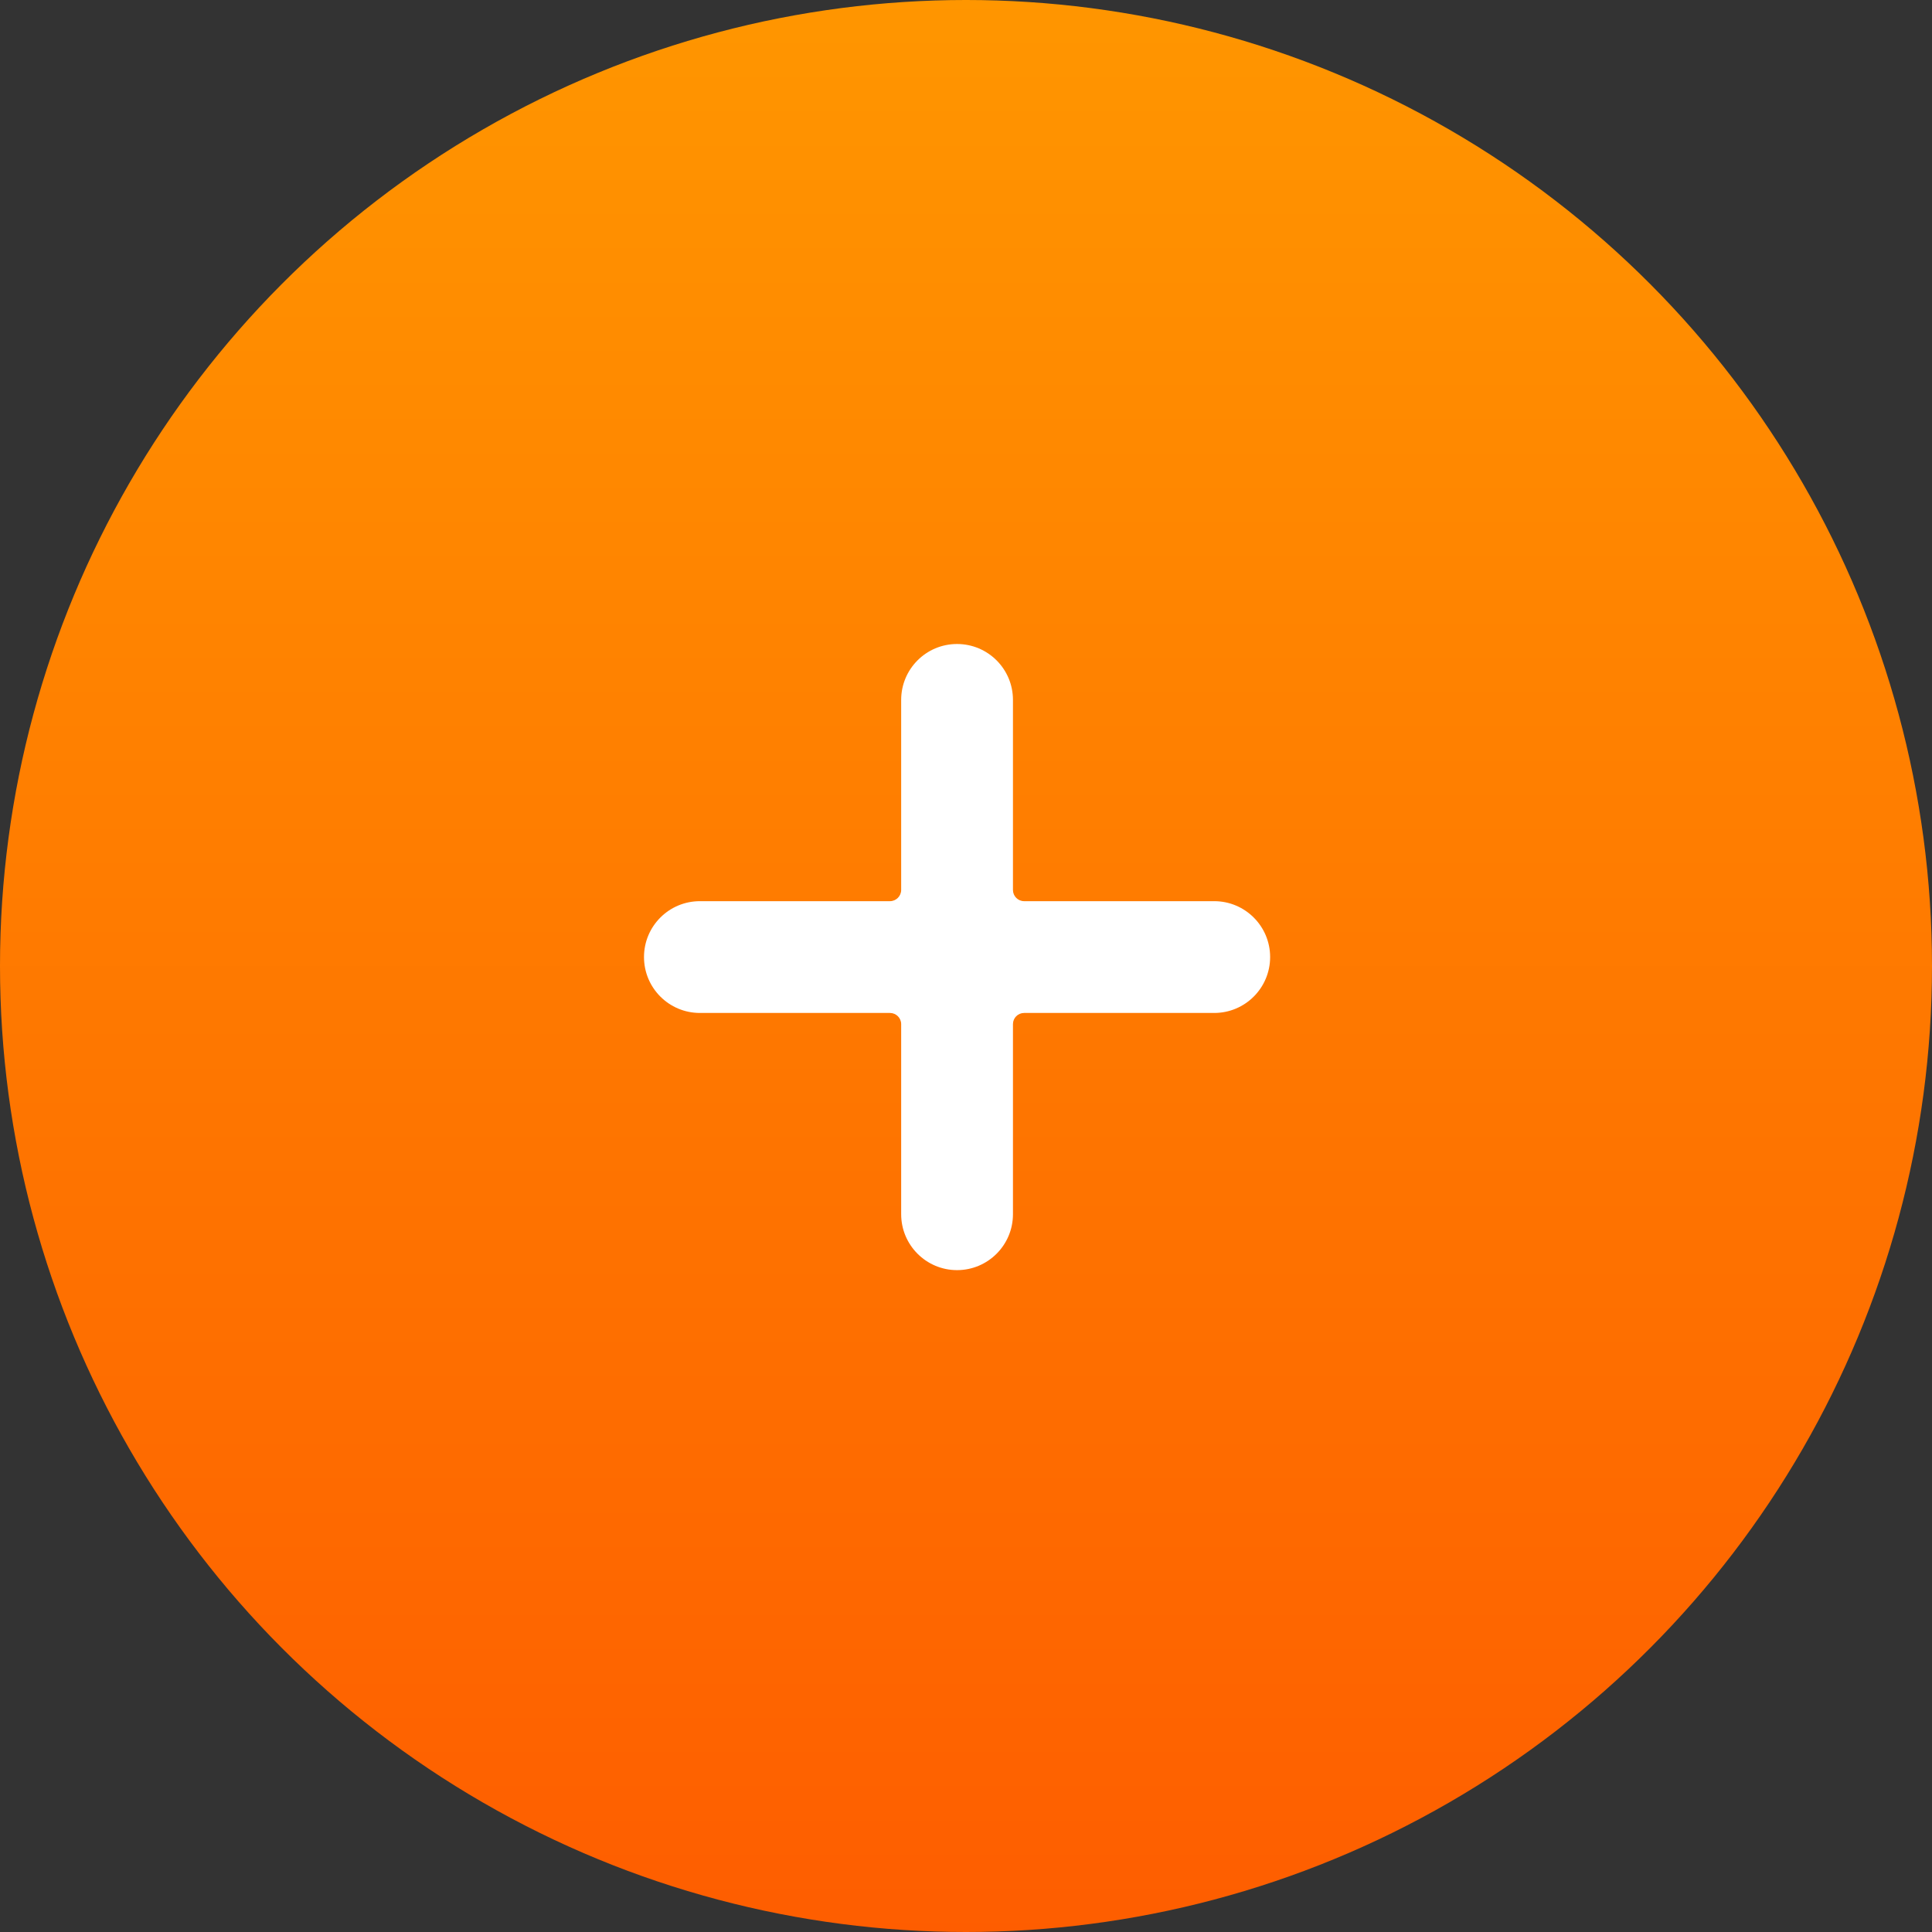 <?xml version="1.0" encoding="UTF-8"?>
<svg width="36px" height="36px" viewBox="0 0 36 36" version="1.1" xmlns="http://www.w3.org/2000/svg" xmlns:xlink="http://www.w3.org/1999/xlink">
    <rect x="0" y="0" width="36" height="36" fill="#333333" stroke="none"/>
    <!-- Generator: Sketch 62 (91390) - https://sketch.com -->
    <title>Group 3</title>
    <desc>Created with Sketch.</desc>
    <defs>
        <linearGradient x1="50%" y1="0%" x2="50%" y2="100%" id="linearGradient-1">
            <stop stop-color="#FF9600" offset="0%"></stop>
            <stop stop-color="#FE5D00" offset="100%"></stop>
        </linearGradient>
    </defs>
    <g id="Page-1" stroke="none" stroke-width="1" fill="none" fill-rule="evenodd">
        <g id="18_Dashboard-" transform="translate(-1258, -101)">
            <g id="Group-3" transform="translate(1258, 101)">
                <circle id="Oval" fill="url(#linearGradient-1)" cx="18" cy="18" r="18"></circle>
                <g id="add" transform="translate(12, 12)" fill="#FFFFFF" fill-rule="nonzero">
                    <path d="M10.625,4.792 L7.083,4.792 C6.968,4.792 6.875,4.698 6.875,4.583 L6.875,1.042 C6.875,0.466 6.409,0 5.833,0 C5.258,0 4.792,0.466 4.792,1.042 L4.792,4.583 C4.792,4.698 4.698,4.792 4.583,4.792 L1.042,4.792 C0.466,4.792 0,5.258 0,5.833 C0,6.409 0.466,6.875 1.042,6.875 L4.583,6.875 C4.698,6.875 4.792,6.968 4.792,7.083 L4.792,10.625 C4.792,11.2 5.258,11.667 5.833,11.667 C6.409,11.667 6.875,11.2 6.875,10.625 L6.875,7.083 C6.875,6.968 6.968,6.875 7.083,6.875 L10.625,6.875 C11.2,6.875 11.667,6.409 11.667,5.833 C11.667,5.258 11.2,4.792 10.625,4.792 Z" id="Path"></path>
                </g>
            </g>
        </g>
    </g>
</svg>